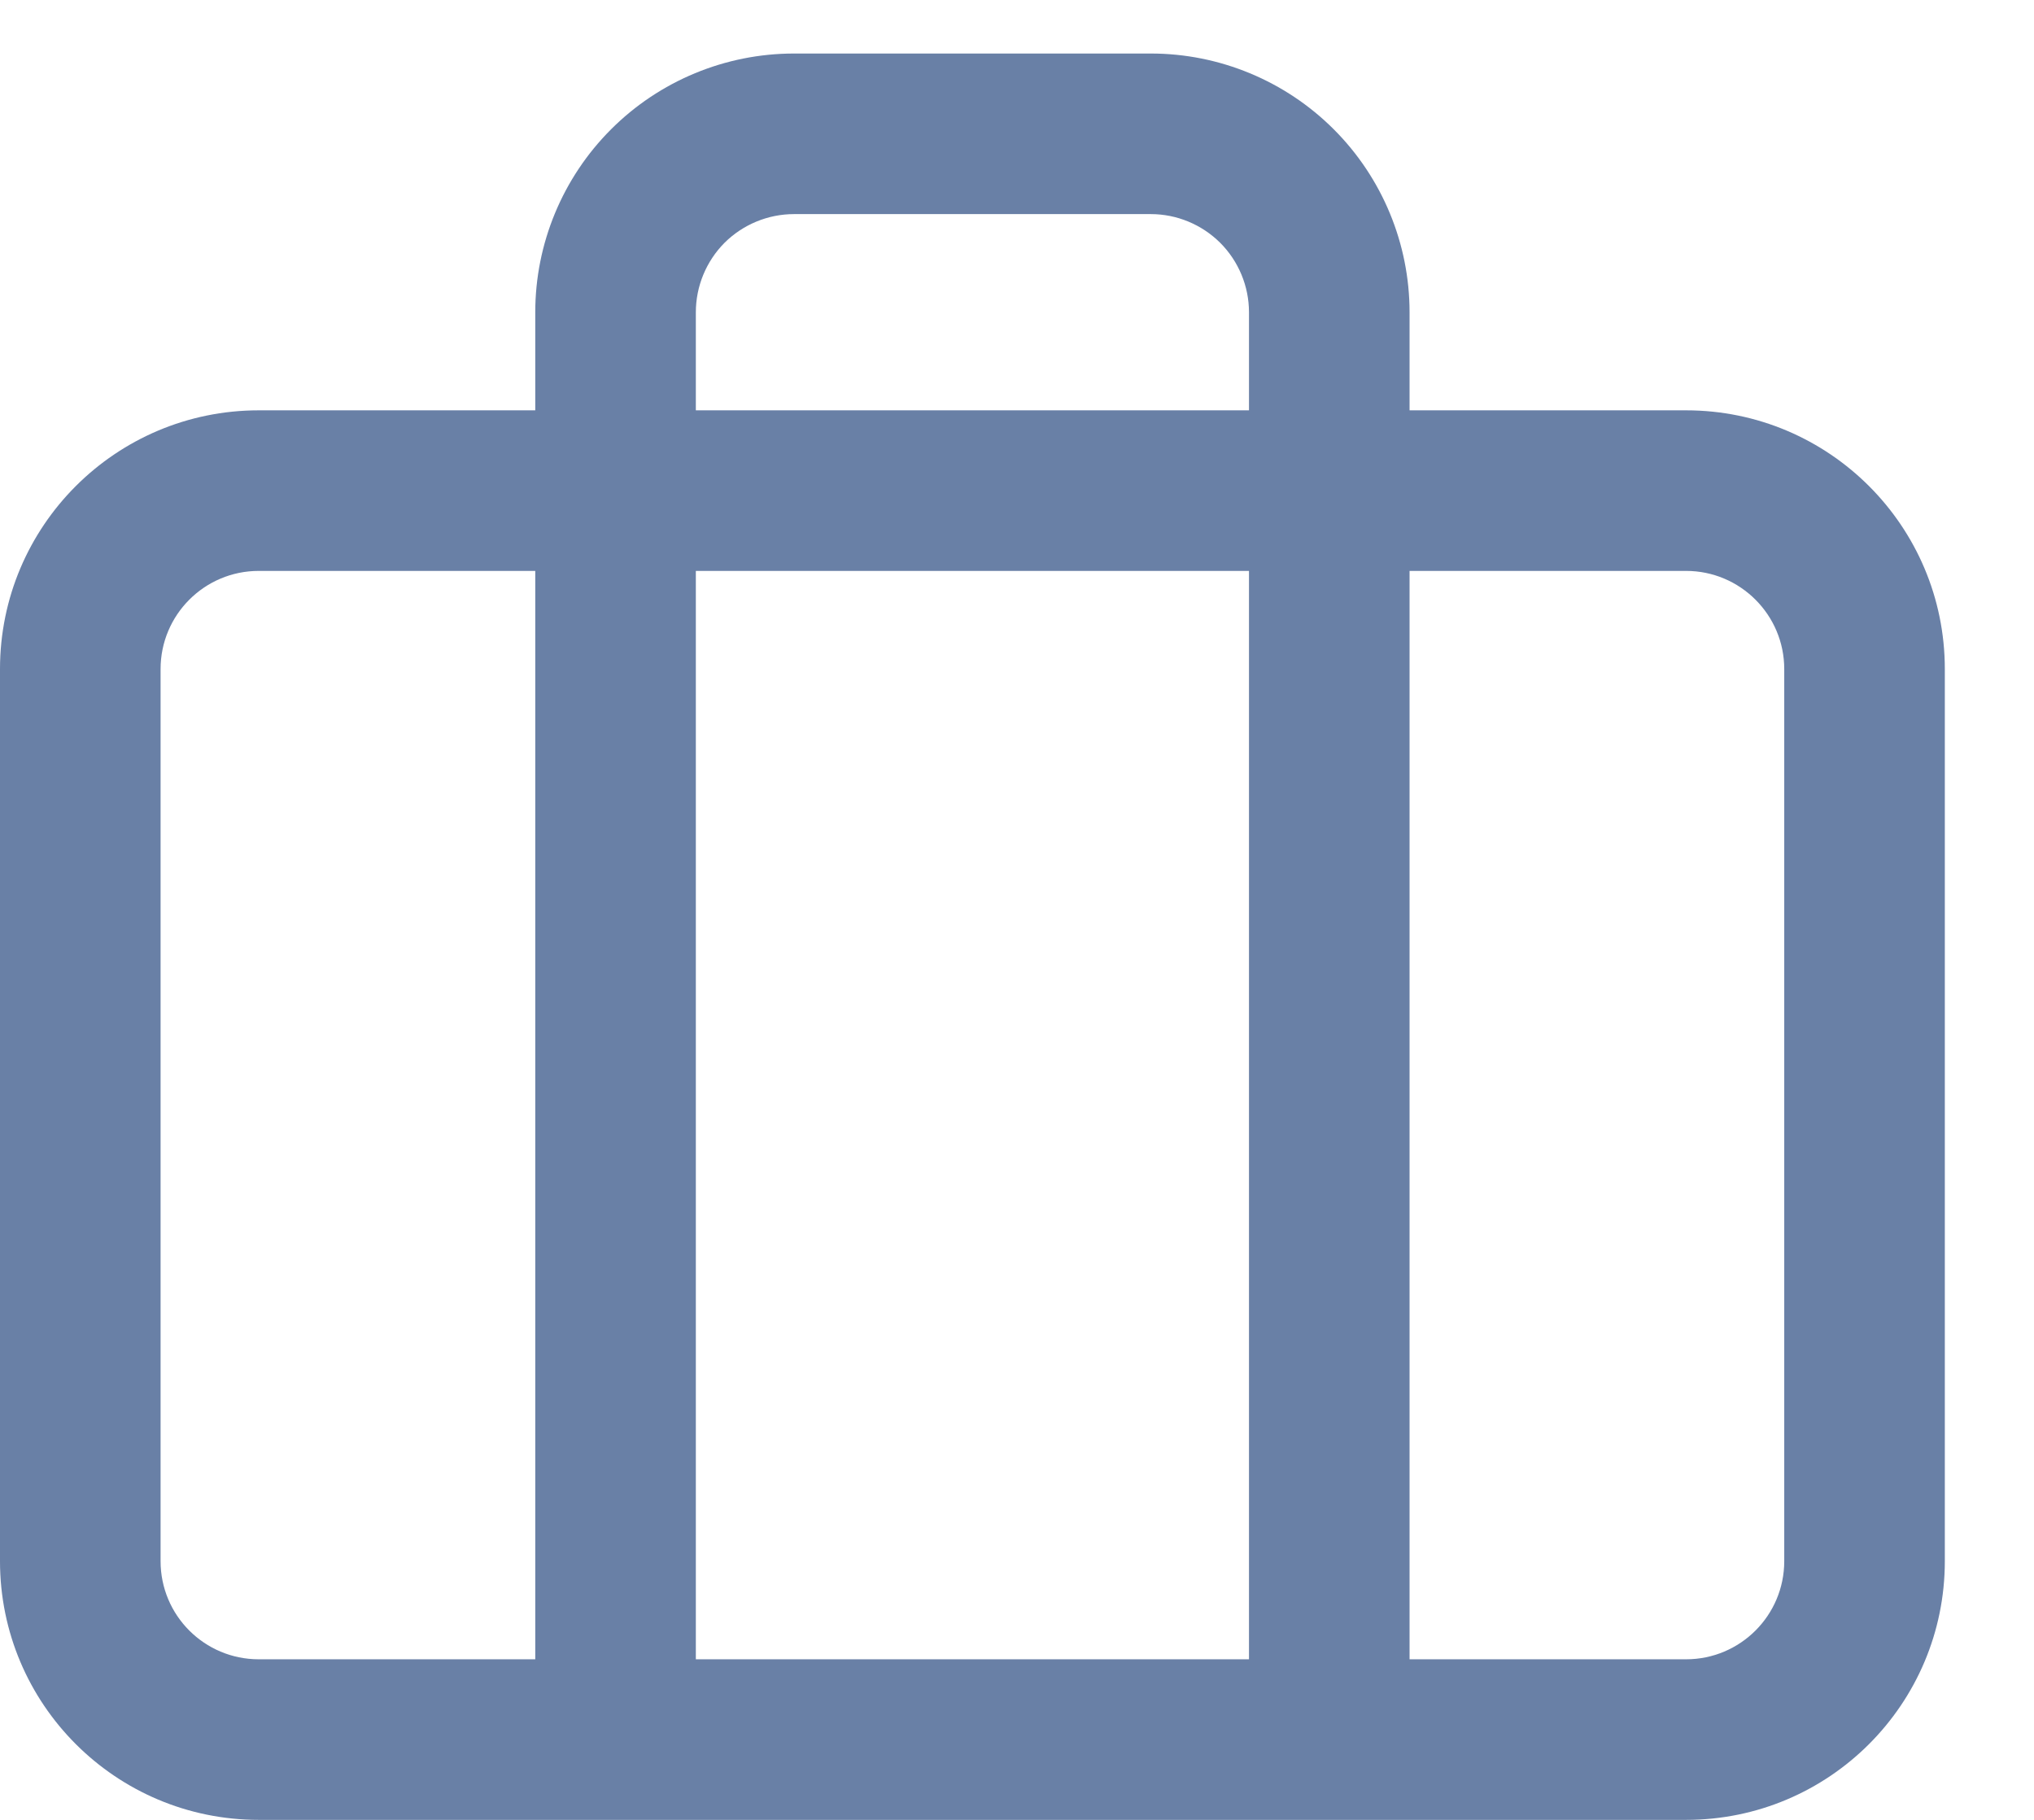 <svg width="19" height="17" viewBox="0 0 19 17" fill="none" xmlns="http://www.w3.org/2000/svg">
<path fill-rule="evenodd" clip-rule="evenodd" d="M7.417 0.5C6.776 0.5 6.161 0.755 5.708 1.208C5.255 1.661 5 2.276 5 2.917V3.833H2.417C1.082 3.833 0 4.915 0 6.25V14.583C0 15.918 1.082 17 2.417 17H15.75C17.085 17 18.167 15.918 18.167 14.583V6.25C18.167 4.915 17.085 3.833 15.75 3.833H13.167V2.917C13.167 2.276 12.912 1.661 12.459 1.208C12.006 0.755 11.391 0.5 10.75 0.5H7.417ZM11.667 3.833V2.917C11.667 2.674 11.57 2.44 11.398 2.268C11.226 2.097 10.993 2 10.75 2H7.417C7.174 2 6.94 2.097 6.768 2.268C6.597 2.44 6.5 2.674 6.5 2.917V3.833H11.667ZM6.5 5.333H11.667V15.5H6.5V5.333ZM5 5.333H2.417C1.91 5.333 1.5 5.744 1.5 6.25V14.583C1.5 15.09 1.91 15.5 2.417 15.5H5V5.333ZM13.167 15.5V5.333H15.75C16.256 5.333 16.667 5.744 16.667 6.25V14.583C16.667 15.09 16.256 15.5 15.75 15.5H13.167Z" fill="#6980A6"/>
</svg>

